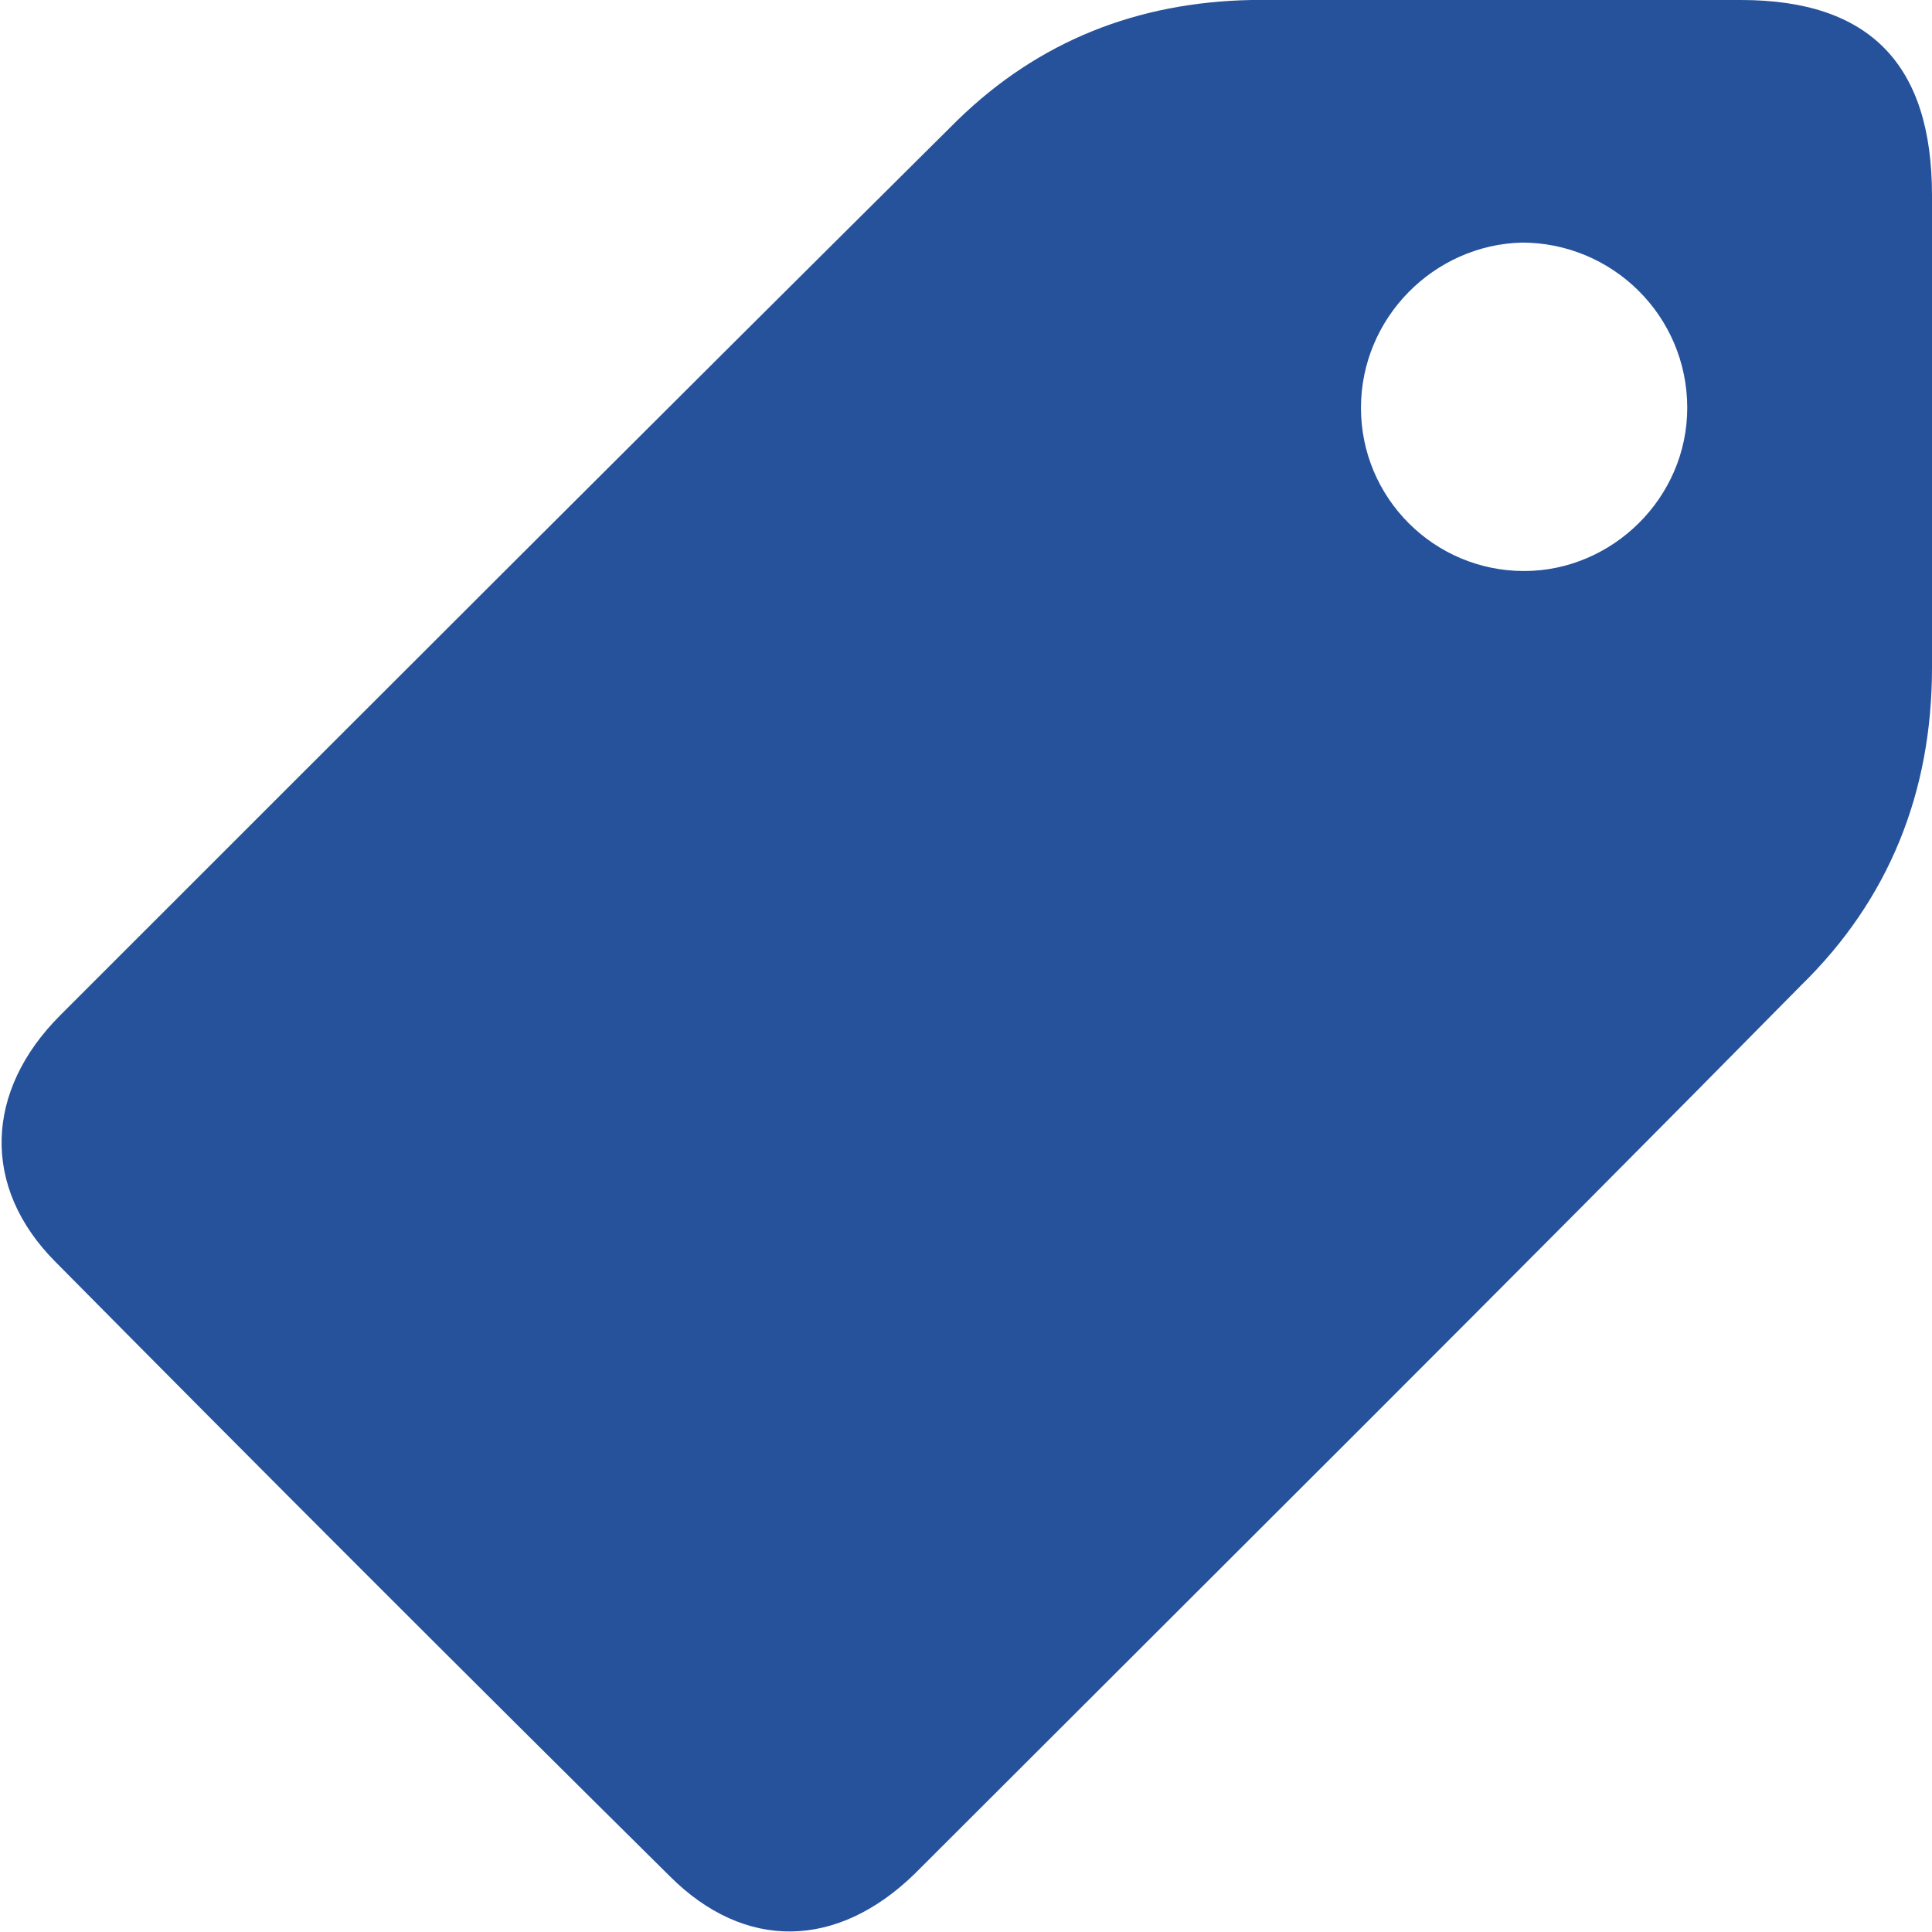 <?xml version="1.0" encoding="UTF-8"?>
<svg width="16px" height="16px" viewBox="0 0 16 16" version="1.1" xmlns="http://www.w3.org/2000/svg" xmlns:xlink="http://www.w3.org/1999/xlink">
    <!-- Generator: Sketch 50.2 (55047) - http://www.bohemiancoding.com/sketch -->
    <title>noun_662132_cc</title>
    <desc>Created with Sketch.</desc>
    <defs></defs>
    <g id="Page-1" stroke="none" stroke-width="1" fill="none" fill-rule="evenodd">
        <g id="Desktop-HD-Actualités" transform="translate(-153, -998)" fill="#26529B" fill-rule="nonzero">
            <g id="noun_662132_cc" transform="translate(161, 1006) rotate(90) translate(-161, -1006) translate(153, 998)">
                <path d="M15.52,8.427 C13.067,5.973 10.631,3.52 8.16,1.084 C7.449,0.356 6.56,0 5.529,0 C4.231,0 2.916,0 1.618,0 C0.533,0 0,0.516 0,1.582 C0,2.24 0,2.916 0,3.573 C0,4.267 0,4.96 0,5.636 C0.018,6.578 0.338,7.396 0.996,8.071 C3.467,10.56 5.938,13.031 8.409,15.502 C9.031,16.124 9.831,16.16 10.453,15.538 C12.16,13.849 13.849,12.16 15.538,10.453 C16.16,9.831 16.142,9.067 15.52,8.427 Z M3.378,4.729 C2.631,4.729 2.027,4.124 2.009,3.396 C2.009,2.649 2.613,2.027 3.378,2.027 C4.124,2.027 4.729,2.649 4.729,3.378 C4.729,4.124 4.124,4.729 3.378,4.729 Z" id="Shape"></path>
            </g>
        </g>
    </g>
</svg>